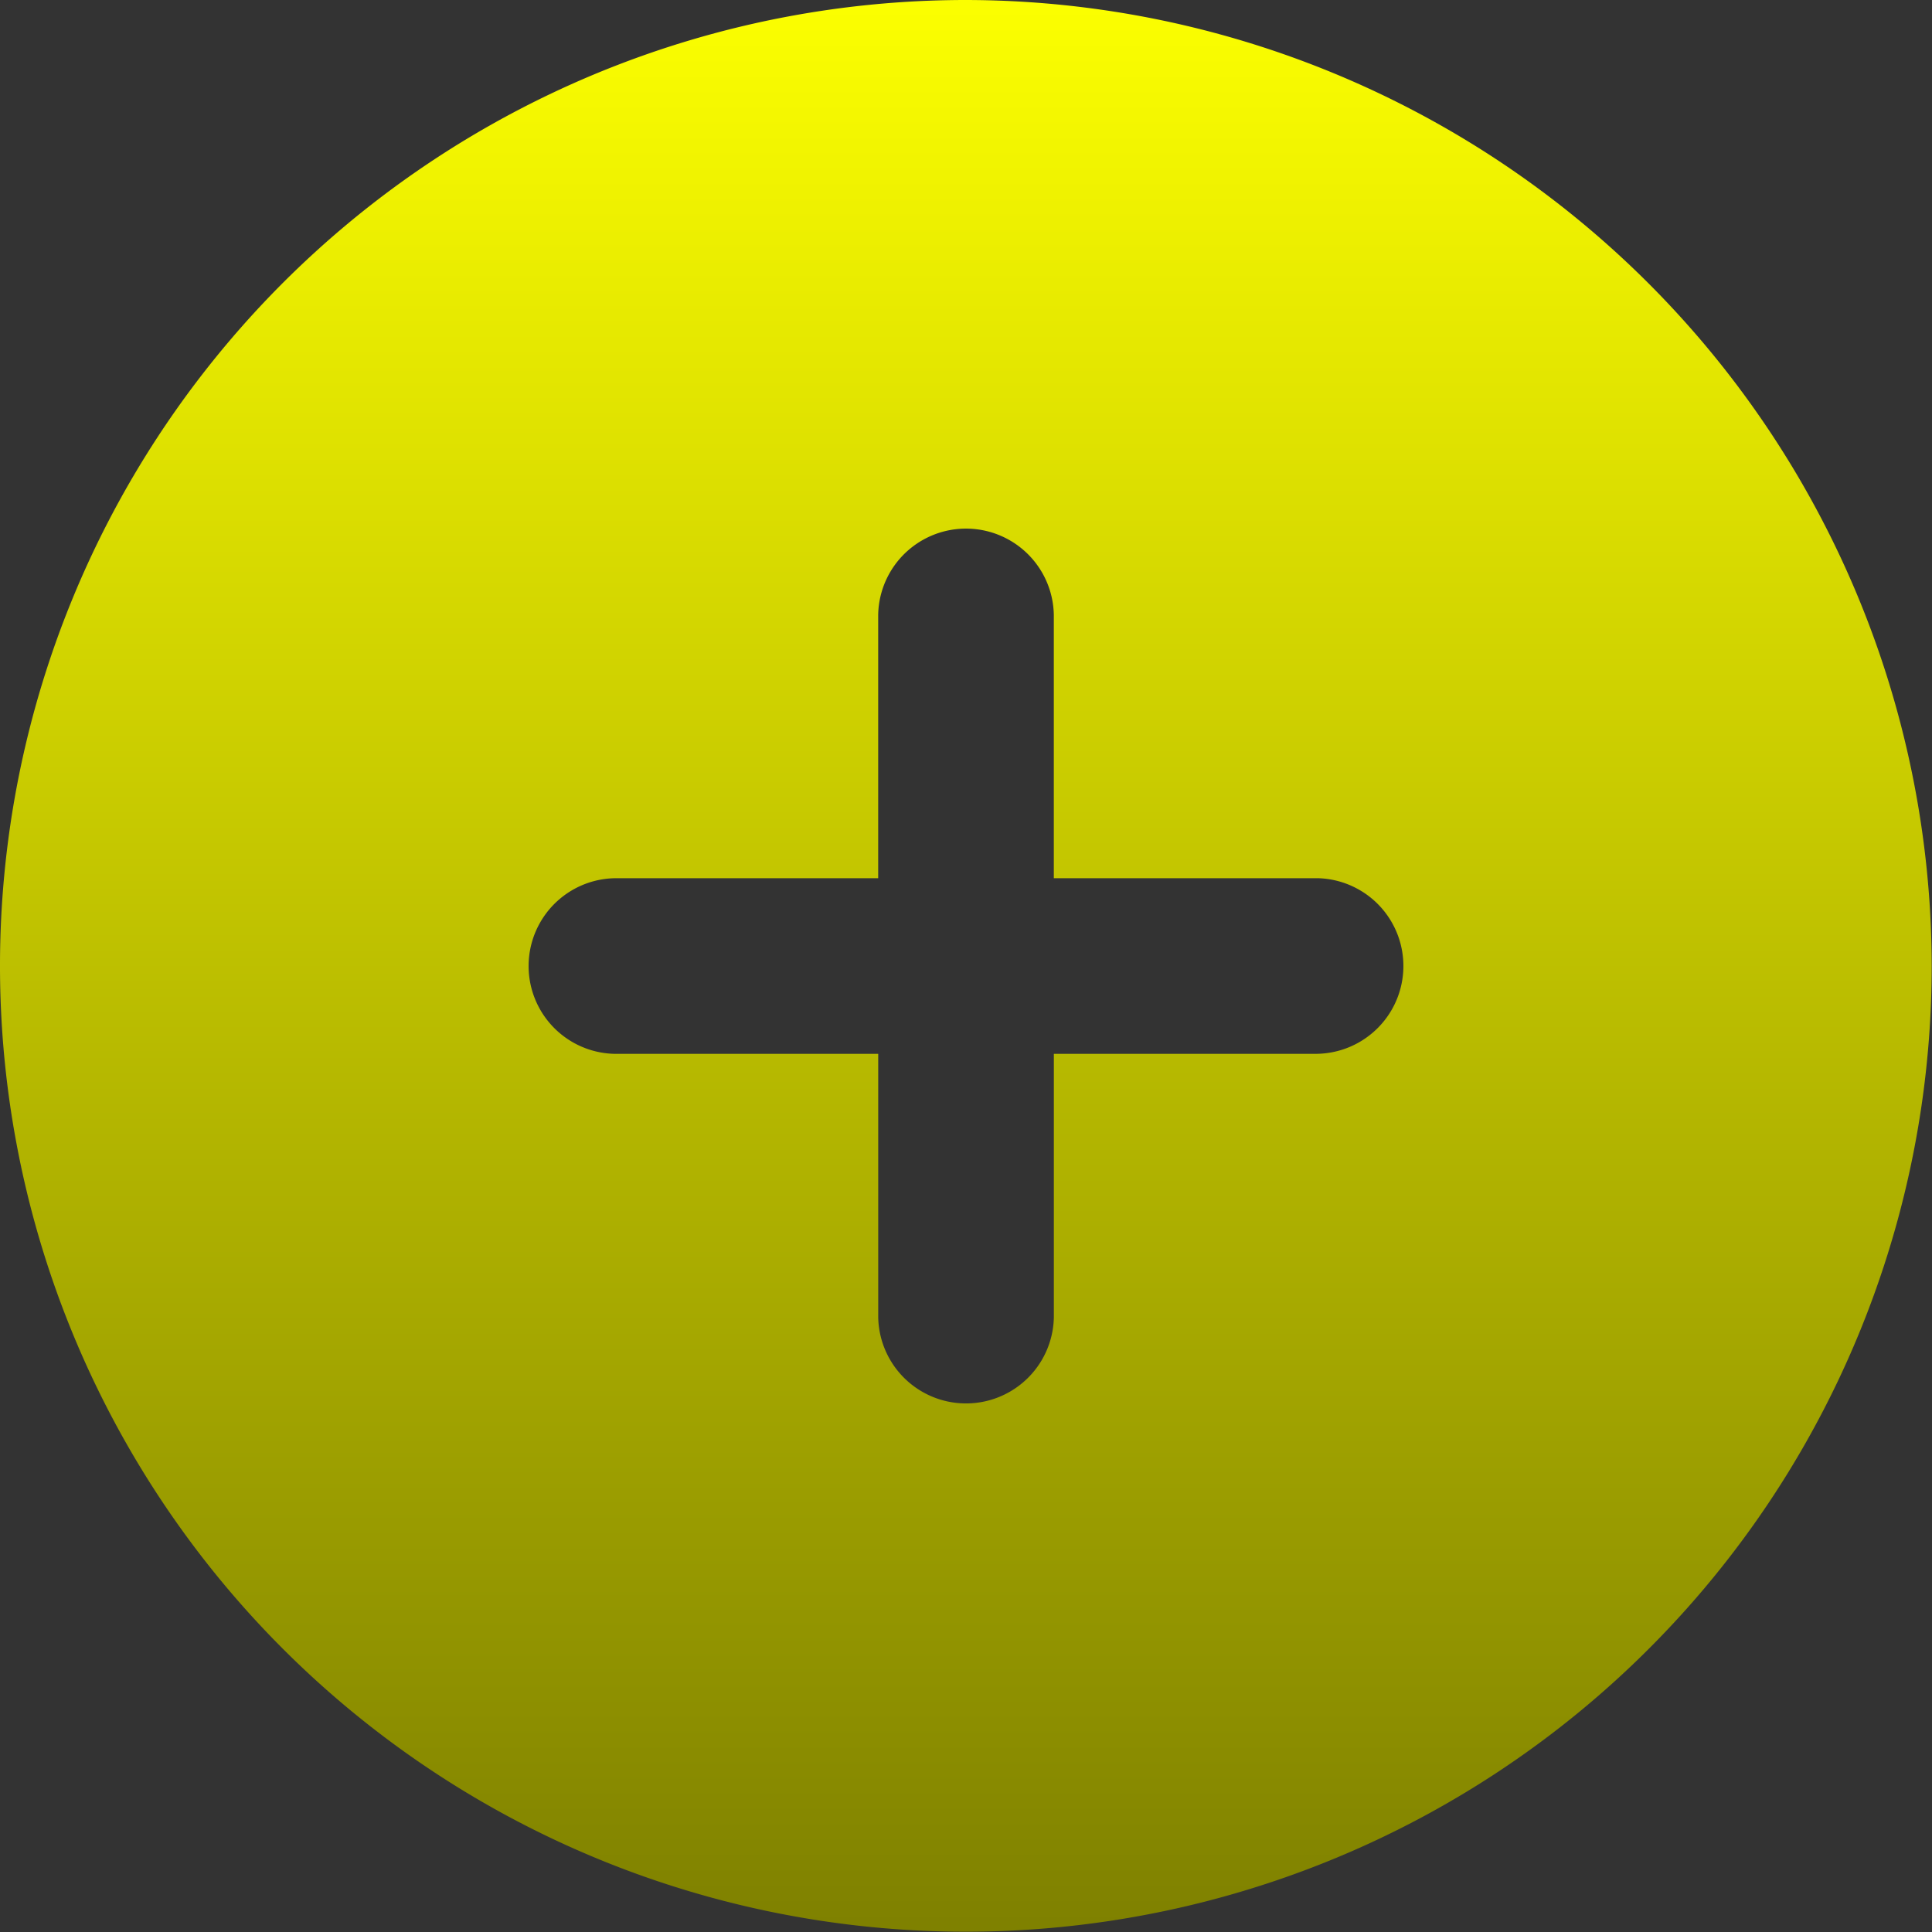 <svg xmlns="http://www.w3.org/2000/svg" xmlns:xlink="http://www.w3.org/1999/xlink" width="57.609" height="57.61" viewBox="0 0 57.609 57.61">
  <rect x="0" y="0" width="57.609" height="57.61" fill="#333333" stroke="none"/>
  <defs>
    <linearGradient id="linear-gradient" x1="0.5" x2="0.5" y2="1" gradientUnits="objectBoundingBox">
      <stop offset="0" stop-color="#fcff00"/>
      <stop offset="1" stop-color="#7e8000"/>
    </linearGradient>
  </defs>
  <g id="noun_Plus_2824606" transform="translate(-507 155)">
    <g id="Group_40" data-name="Group 40" transform="translate(507 -155)">
      <path id="Path_186" data-name="Path 186" d="M33.8,5a28.8,28.8,0,1,0,28.8,28.8A28.839,28.839,0,0,0,33.8,5ZM44.279,36.424H36.424v7.856a2.619,2.619,0,0,1-5.237,0V36.424H23.33a2.619,2.619,0,0,1,0-5.237h7.856V23.33a2.619,2.619,0,0,1,5.237,0v7.856h7.856a2.619,2.619,0,0,1,0,5.237Z" transform="translate(-5 -5)" fill="url(#linear-gradient)"/>
    </g>
  </g>
</svg>
